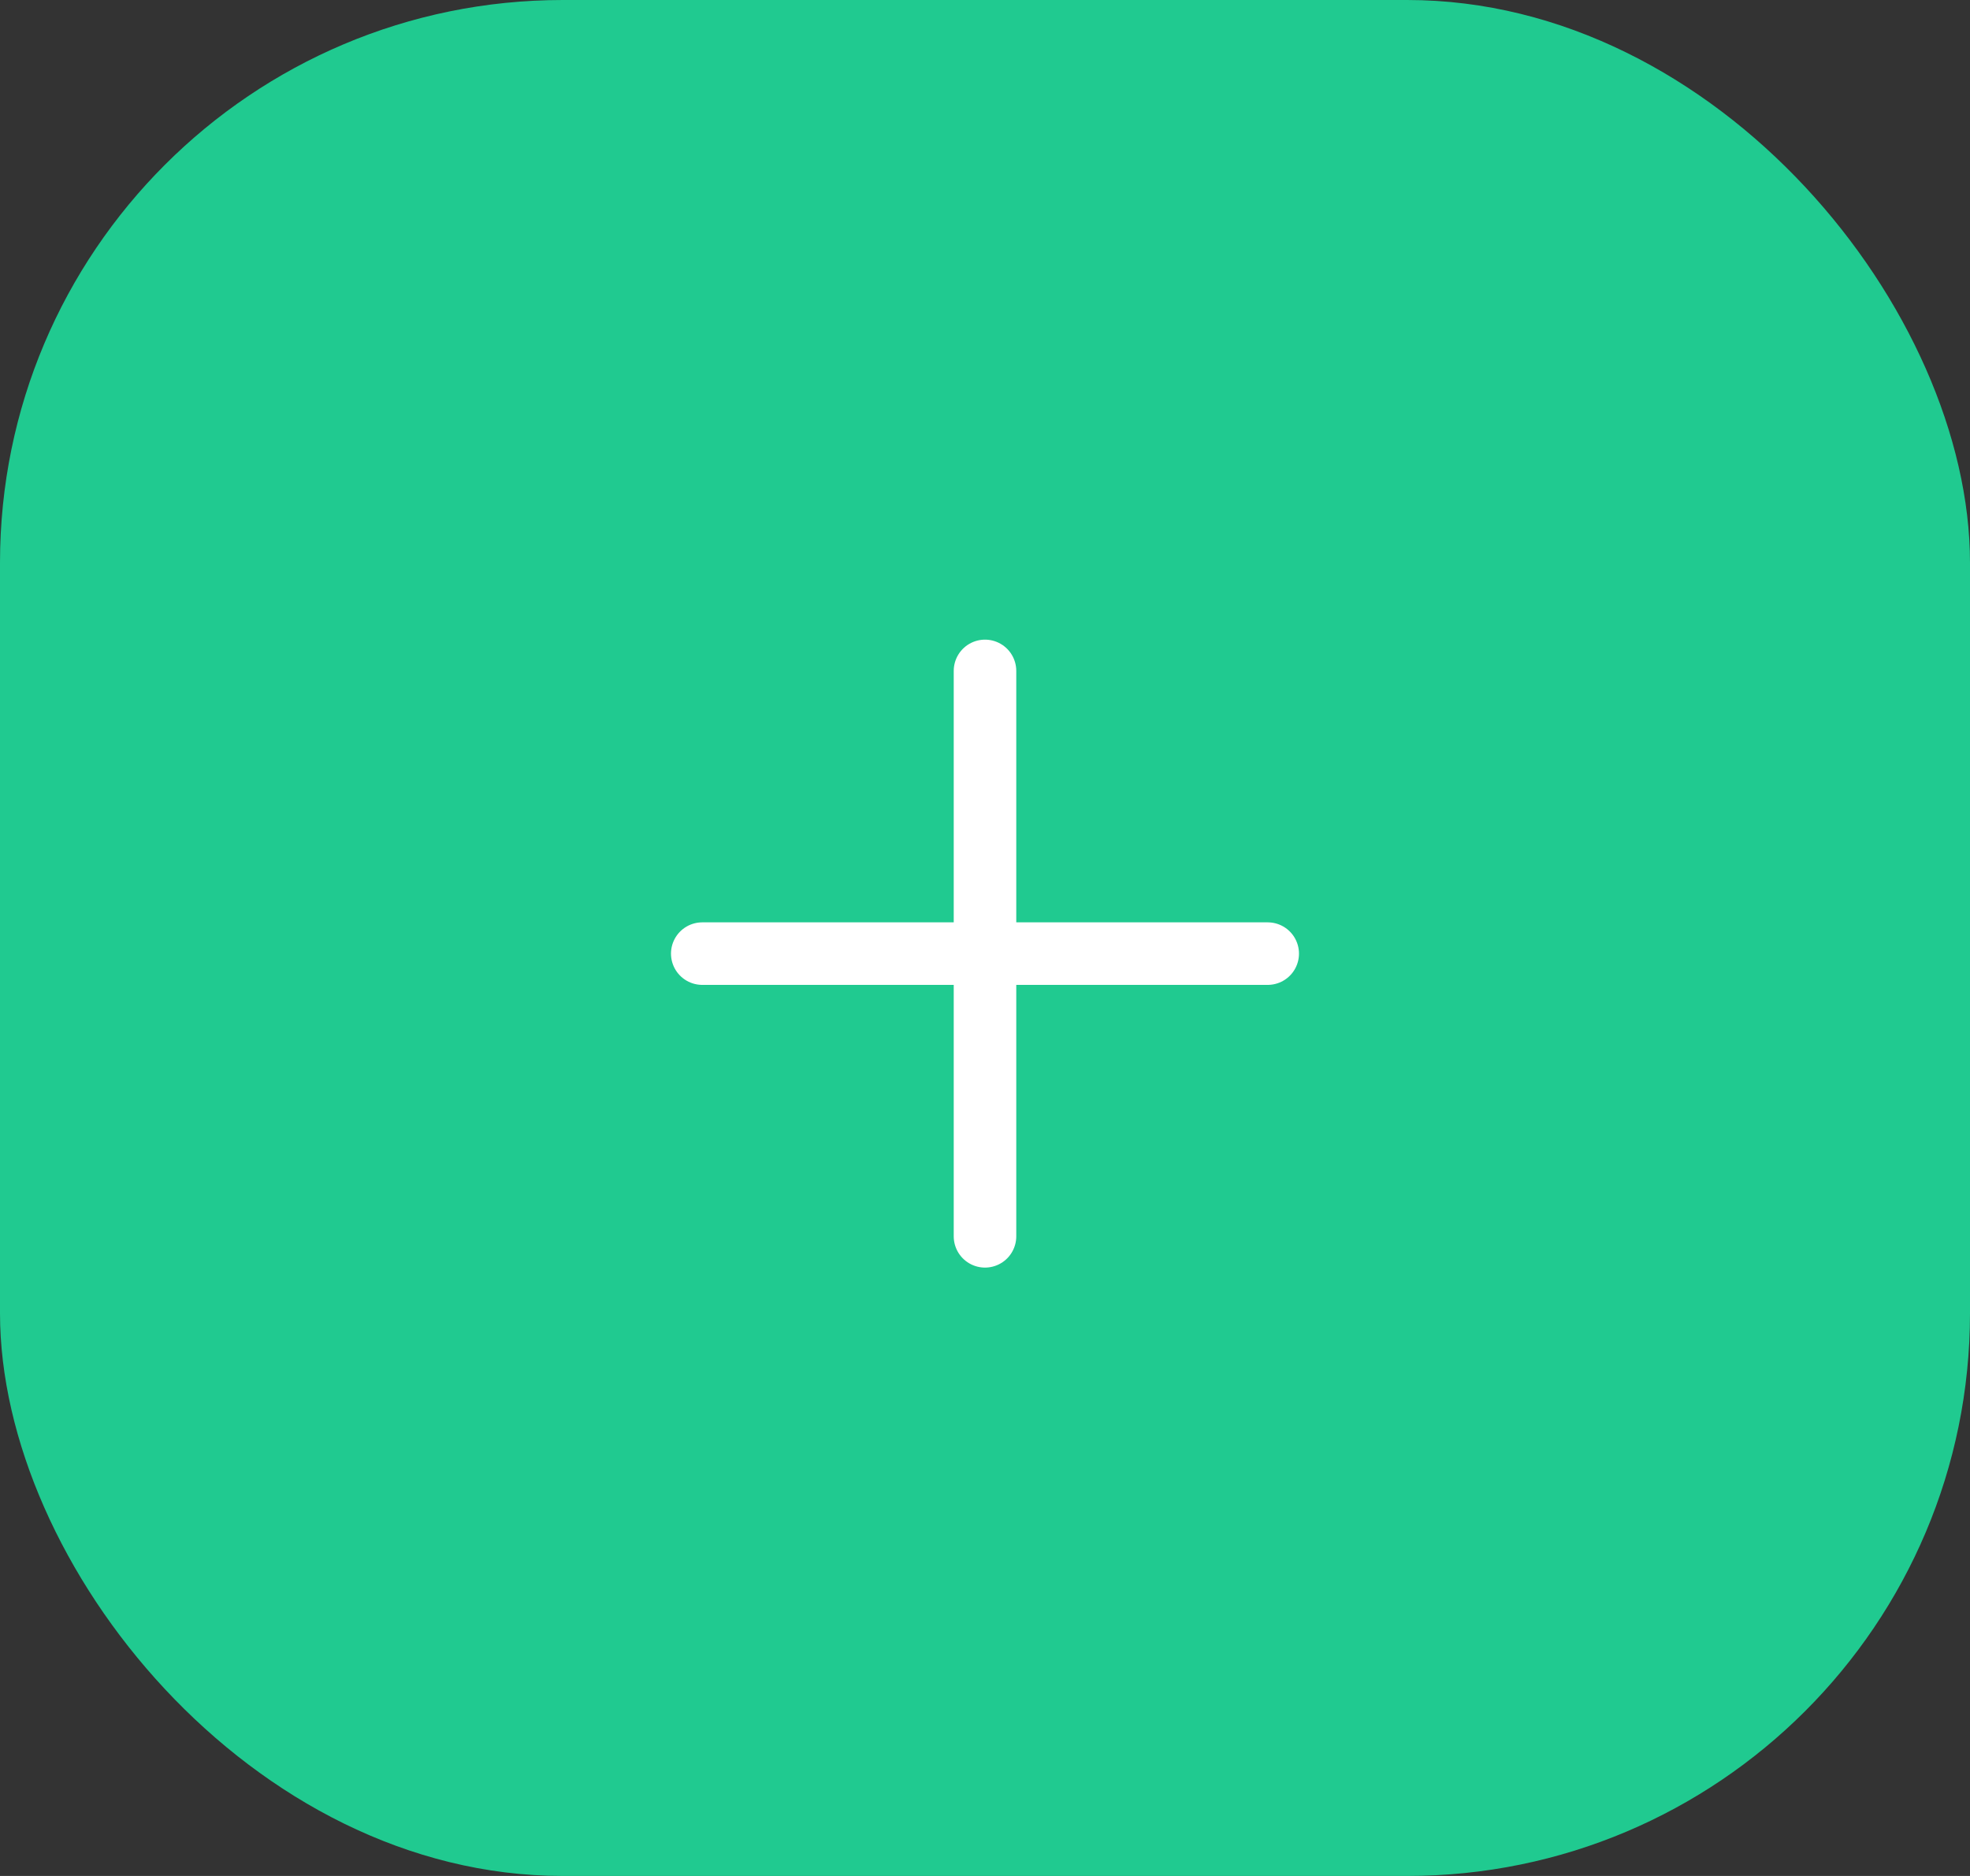 <svg width="63" height="60" viewBox="0 0 63 60" fill="none" xmlns="http://www.w3.org/2000/svg">
<rect x="0" y="0" width="63" height="60" fill="#333333" stroke="none"/>
<rect width="63" height="60" rx="18" fill="#20CA90"/>
<path d="M31.5 21.458V39.542" stroke="white" stroke-width="2" stroke-linecap="round" stroke-linejoin="round"/>
<path d="M22.458 30.5H40.541" stroke="white" stroke-width="2" stroke-linecap="round" stroke-linejoin="round"/>
</svg>
